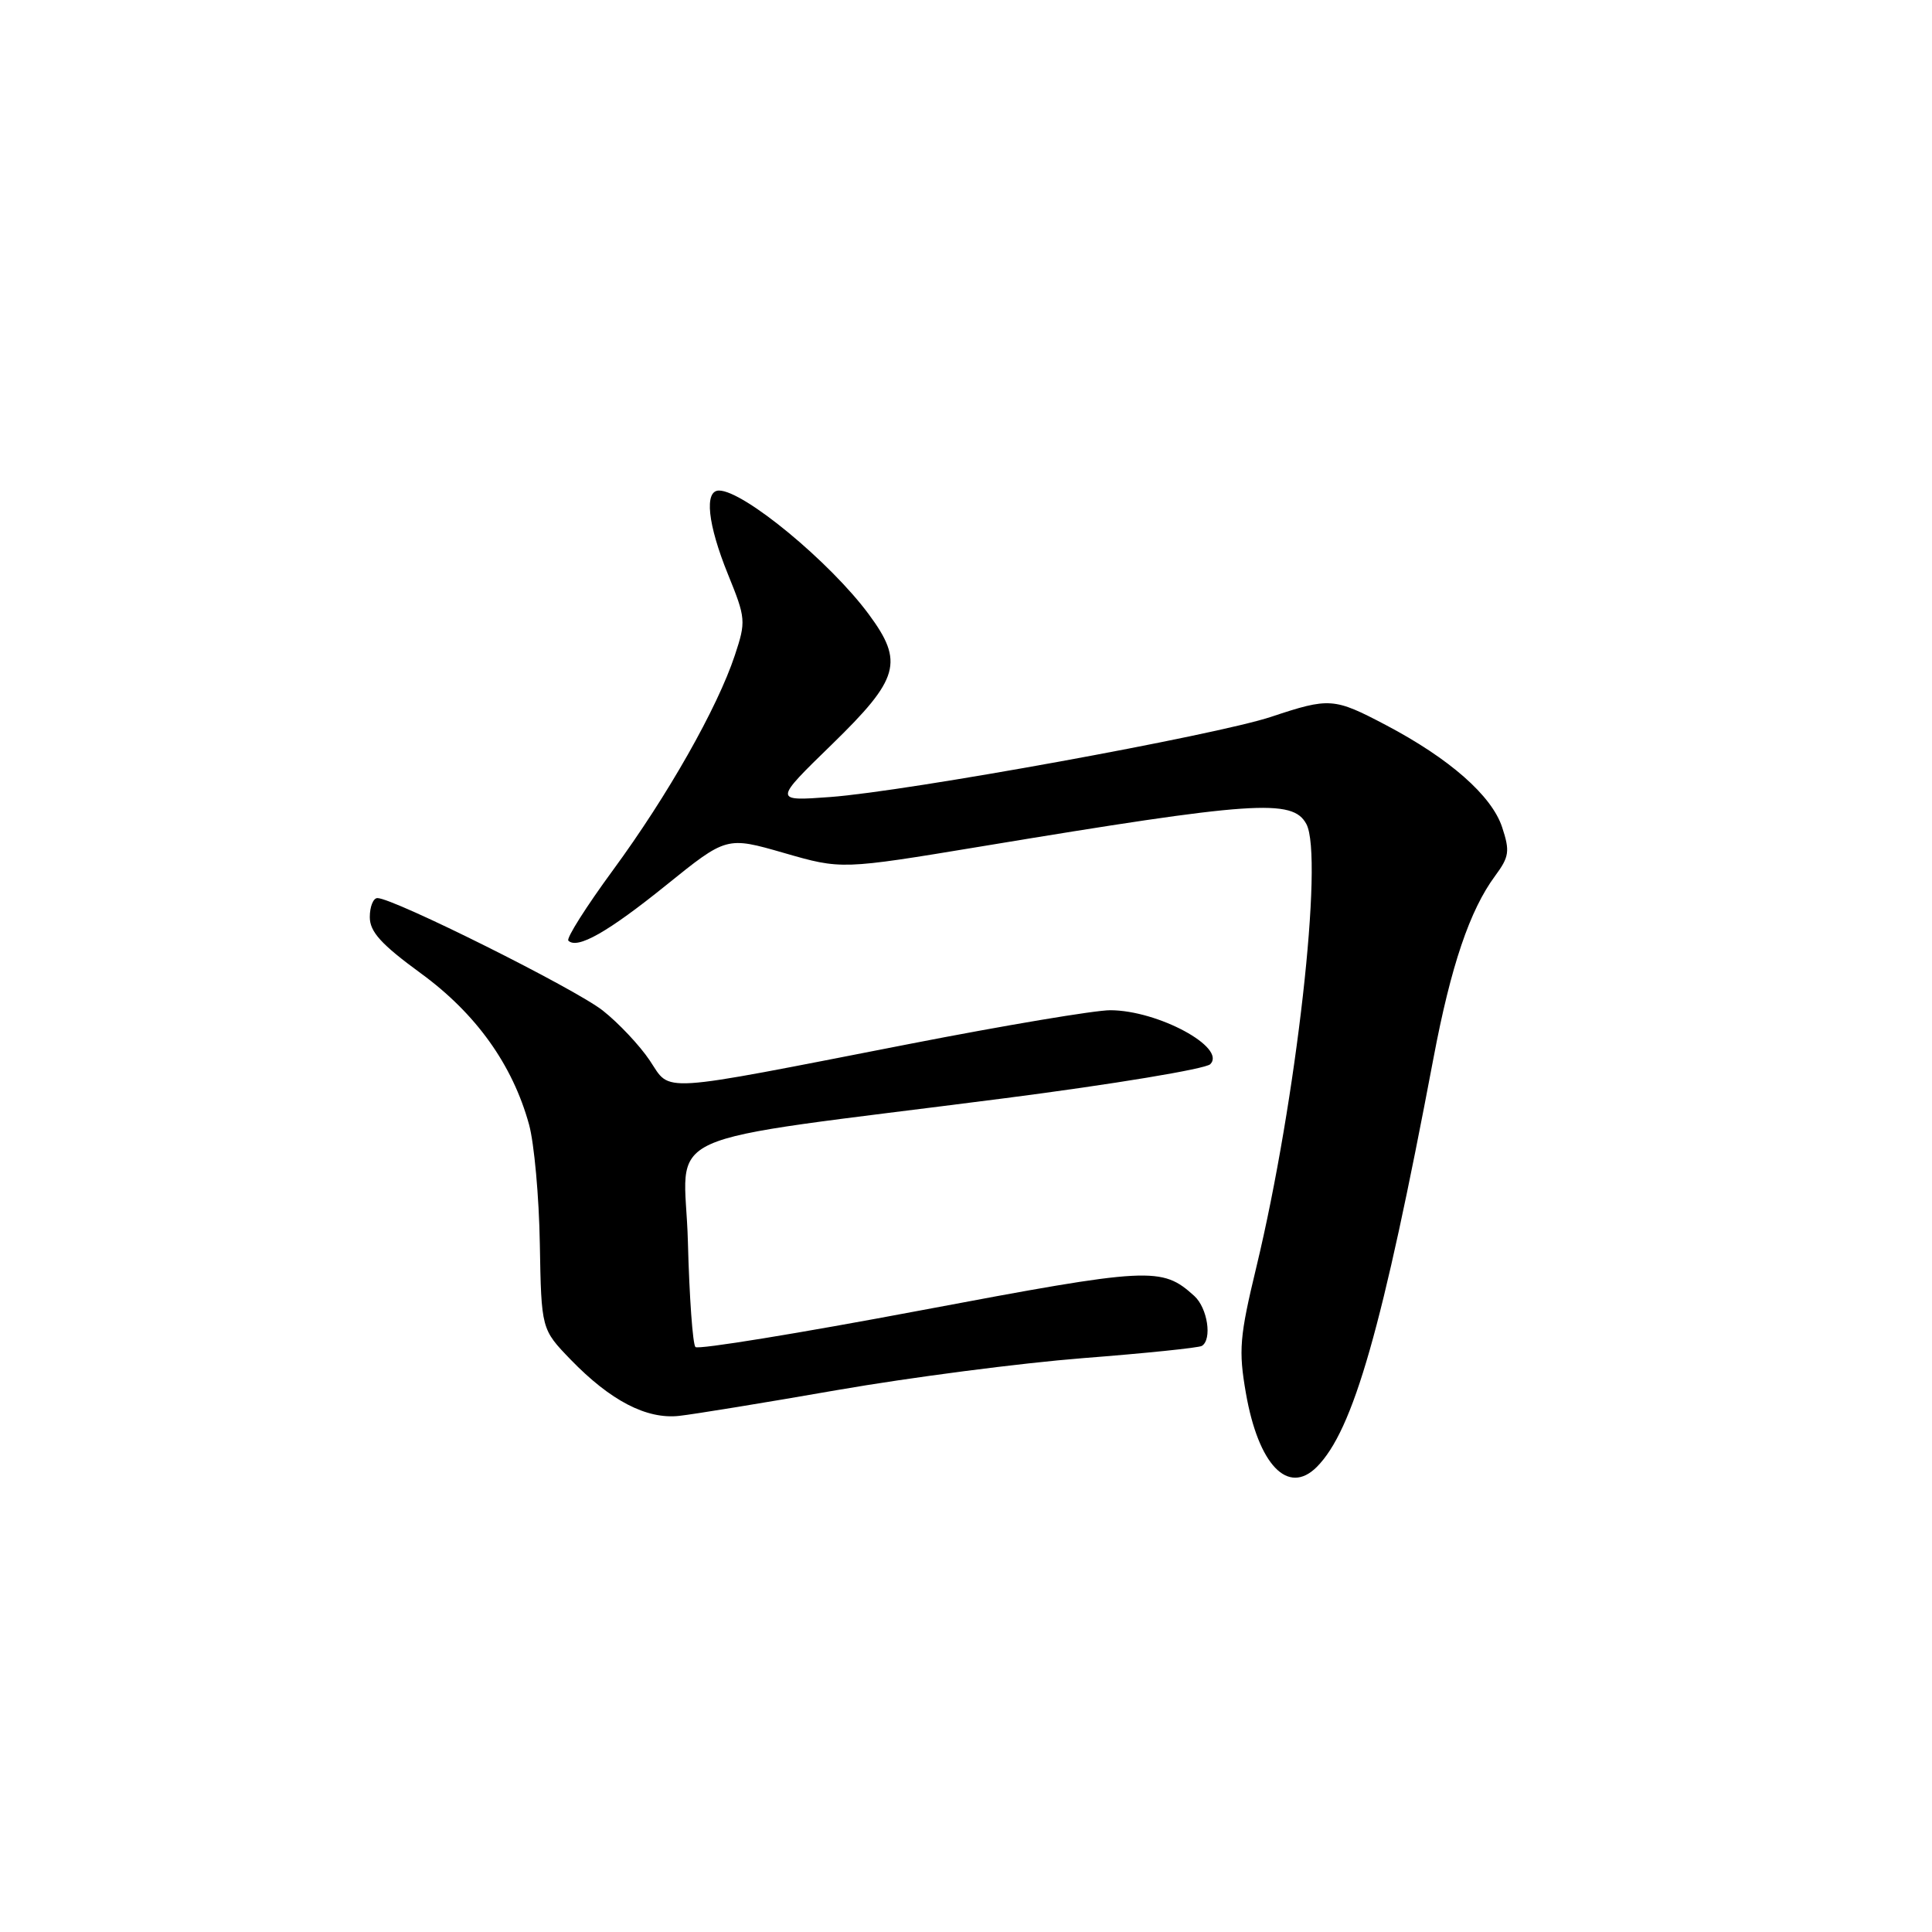 <?xml version="1.0" encoding="UTF-8" standalone="no"?>
<!DOCTYPE svg PUBLIC "-//W3C//DTD SVG 1.1//EN" "http://www.w3.org/Graphics/SVG/1.1/DTD/svg11.dtd" >
<svg xmlns="http://www.w3.org/2000/svg" xmlns:xlink="http://www.w3.org/1999/xlink" version="1.1" viewBox="0 0 256 256">
 <g >
 <path fill="currentColor"
d=" M 174.47 194.39 C 179.32 189.54 183.18 176.02 189.95 140.17 C 192.25 128.00 194.75 120.60 198.11 116.06 C 199.98 113.53 200.09 112.79 199.04 109.61 C 197.66 105.42 192.05 100.50 183.63 96.07 C 176.75 92.45 176.17 92.41 168.44 94.98 C 161.11 97.42 120.22 104.86 110.00 105.61 C 102.50 106.16 102.50 106.16 110.25 98.62 C 119.17 89.93 119.80 87.73 115.12 81.40 C 110.01 74.48 98.54 65.00 95.27 65.00 C 93.29 65.00 93.77 69.47 96.46 76.10 C 98.83 81.93 98.86 82.33 97.37 86.83 C 95.05 93.82 88.48 105.41 81.22 115.30 C 77.67 120.14 75.01 124.34 75.31 124.64 C 76.49 125.82 80.55 123.51 88.23 117.32 C 96.27 110.83 96.27 110.83 103.88 113.02 C 111.50 115.22 111.50 115.22 130.00 112.16 C 166.19 106.16 171.29 105.81 173.10 109.19 C 175.42 113.52 171.76 145.92 166.48 167.87 C 164.25 177.12 164.10 178.92 165.09 184.61 C 166.75 194.11 170.66 198.19 174.47 194.39 Z  M 111.00 184.18 C 120.62 182.51 135.25 180.61 143.50 179.96 C 151.75 179.32 158.84 178.59 159.25 178.34 C 160.64 177.49 160.01 173.32 158.25 171.72 C 153.93 167.81 152.48 167.89 122.01 173.63 C 105.95 176.66 92.51 178.85 92.15 178.49 C 91.79 178.13 91.34 171.86 91.15 164.55 C 90.76 149.28 85.49 151.66 133.15 145.52 C 147.50 143.67 159.75 141.64 160.37 141.01 C 162.55 138.80 153.44 133.88 147.13 133.86 C 145.13 133.85 133.15 135.86 120.50 138.33 C 86.62 144.94 88.97 144.80 86.09 140.51 C 84.77 138.54 81.98 135.57 79.88 133.91 C 76.26 131.04 52.14 119.00 50.01 119.00 C 49.46 119.00 49.00 120.13 49.00 121.52 C 49.00 123.47 50.51 125.13 55.75 128.96 C 63.06 134.29 67.91 141.06 70.10 149.00 C 70.78 151.47 71.43 158.59 71.53 164.82 C 71.73 176.13 71.73 176.13 75.61 180.15 C 80.90 185.61 85.68 188.09 90.00 187.61 C 91.92 187.40 101.38 185.86 111.00 184.18 Z "/>
</g>
</svg>
